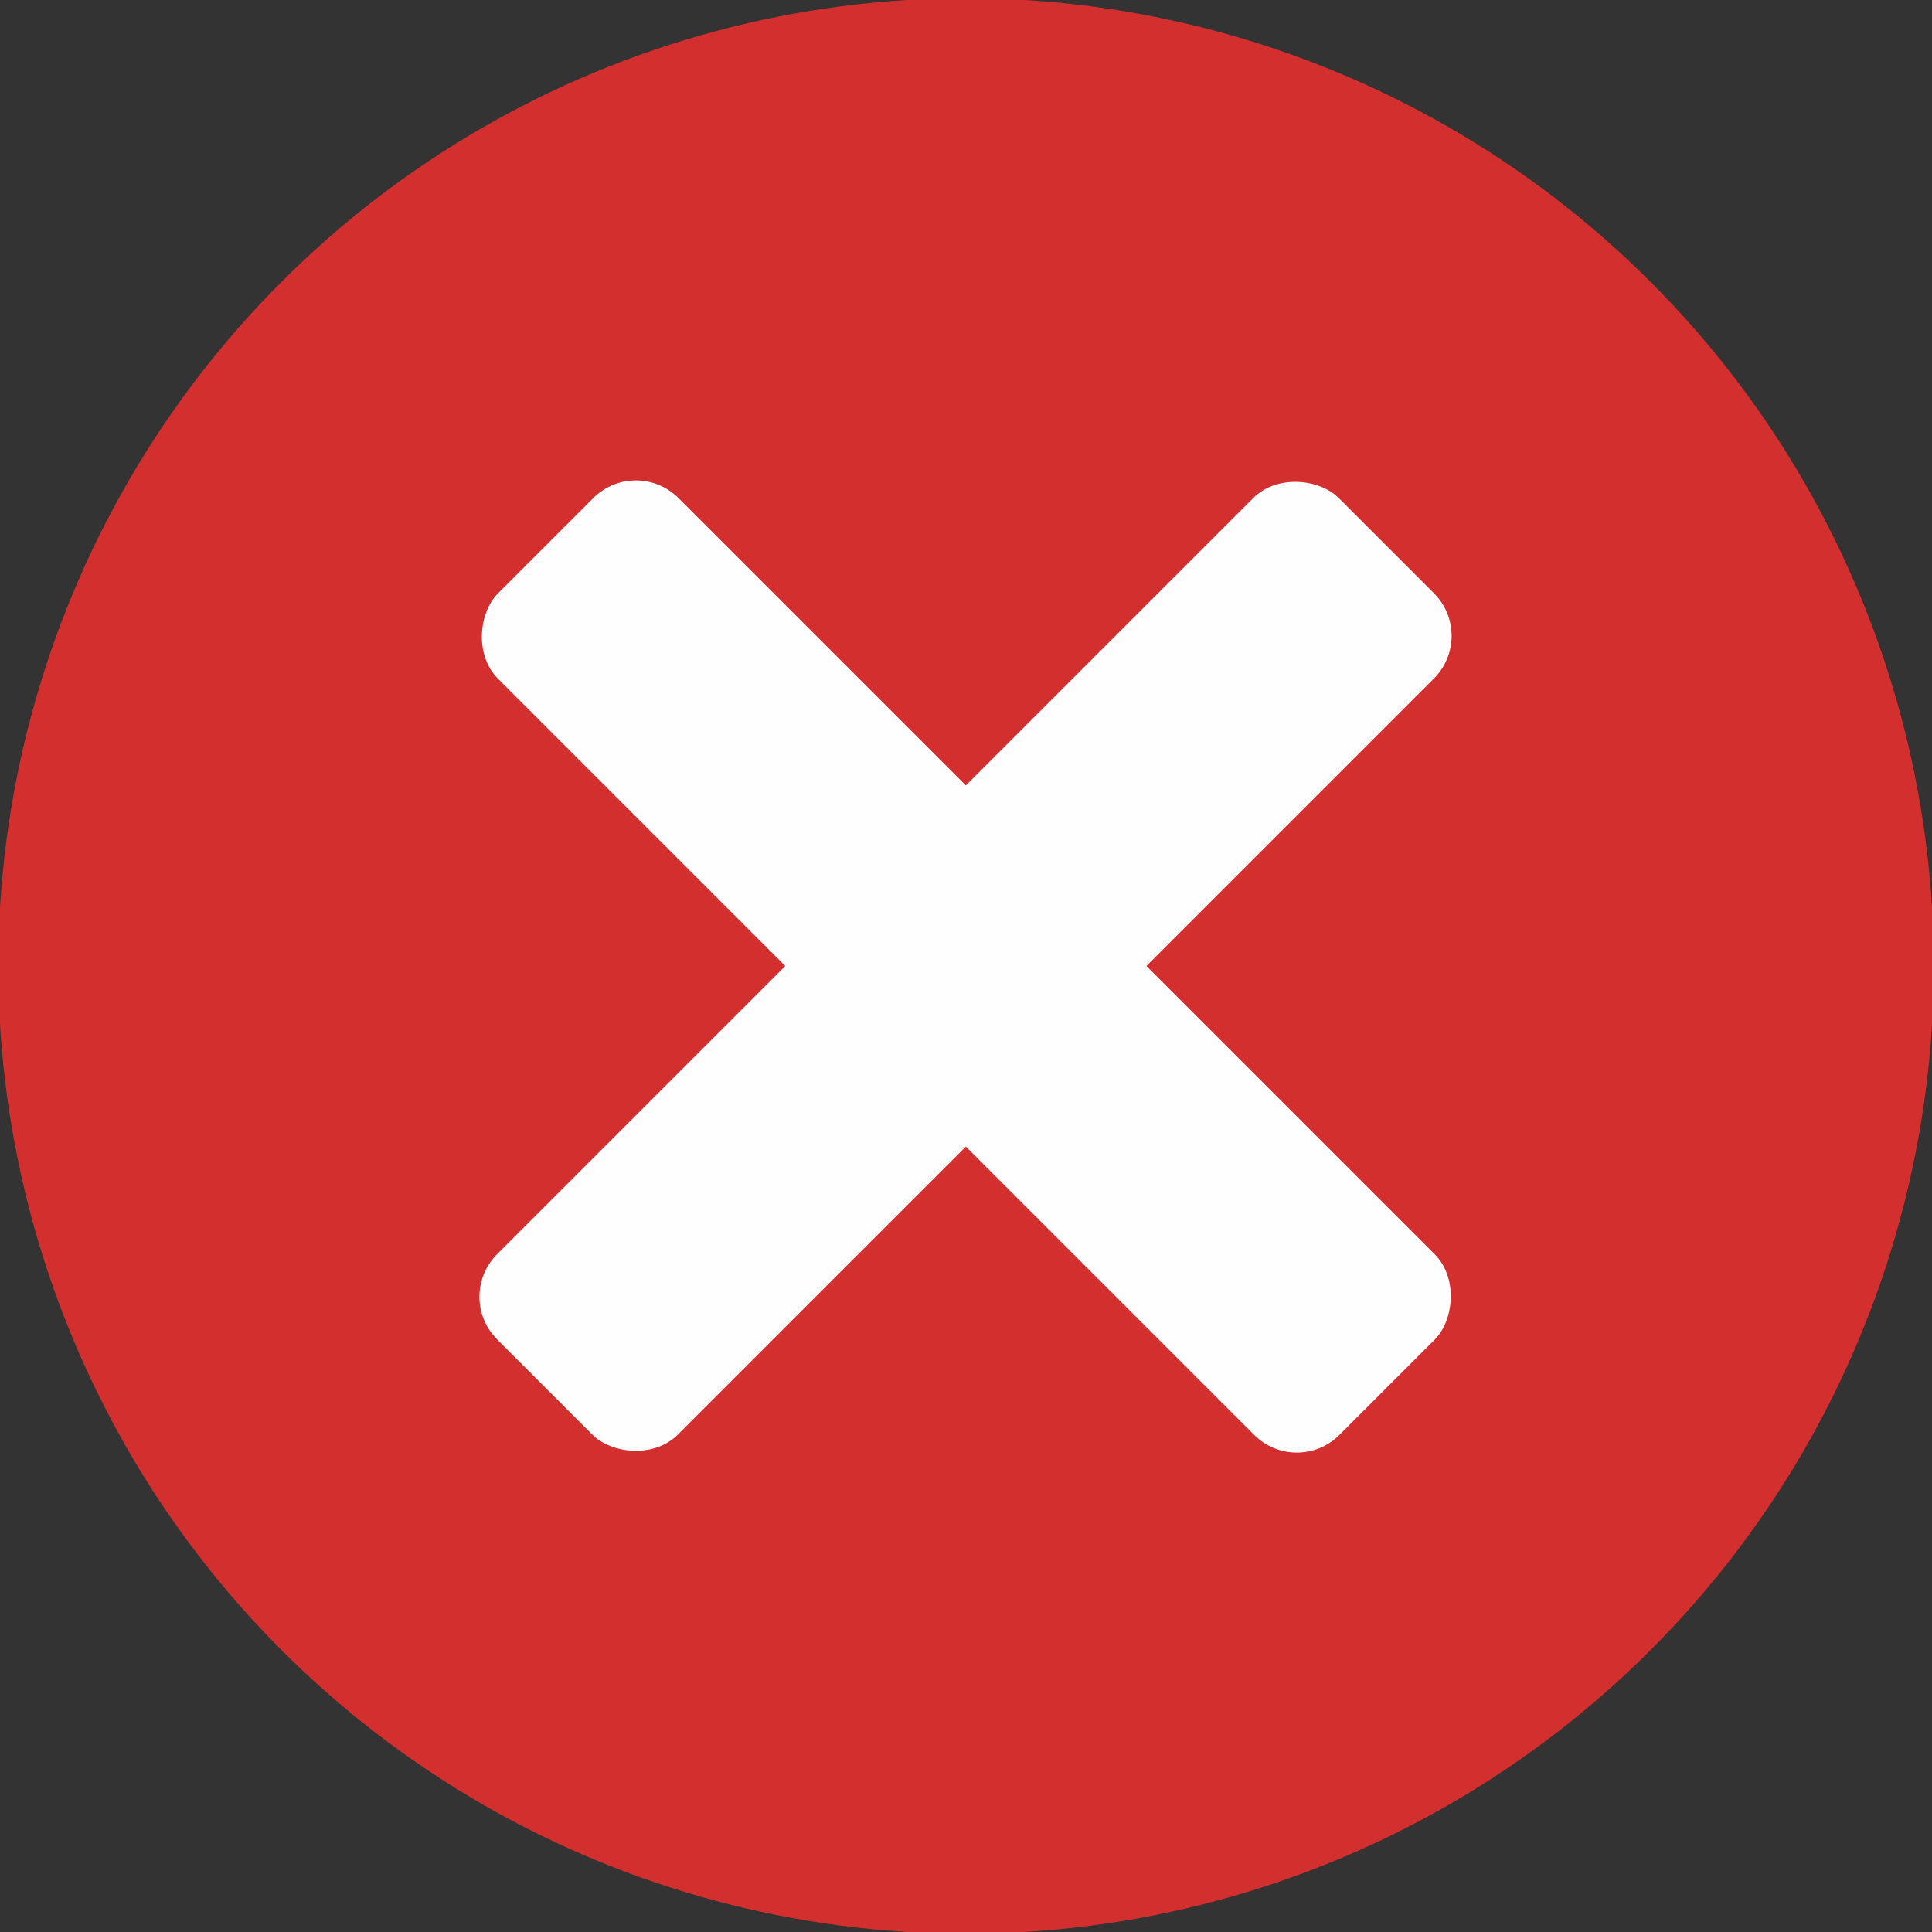 <svg xmlns="http://www.w3.org/2000/svg" xml:space="preserve" width="216" height="216" fill-rule="evenodd" clip-rule="evenodd" image-rendering="optimizeQuality" shape-rendering="geometricPrecision" text-rendering="geometricPrecision"><rect width="100%" height="100%" fill="#333333" stroke="none"/><circle r="257" fill="#d32f2f" transform="rotate(134.998 31.633 76.369)scale(.421)"/><rect width="316.036" height="67.816" fill="#FEFEFE" rx="16" ry="16" transform="rotate(45 -25.922 111.274)scale(.421)"/><rect width="316.036" height="67.816" fill="#FEFEFE" rx="16" ry="16" transform="rotate(135 67.818 69.735)scale(.421)"/></svg>